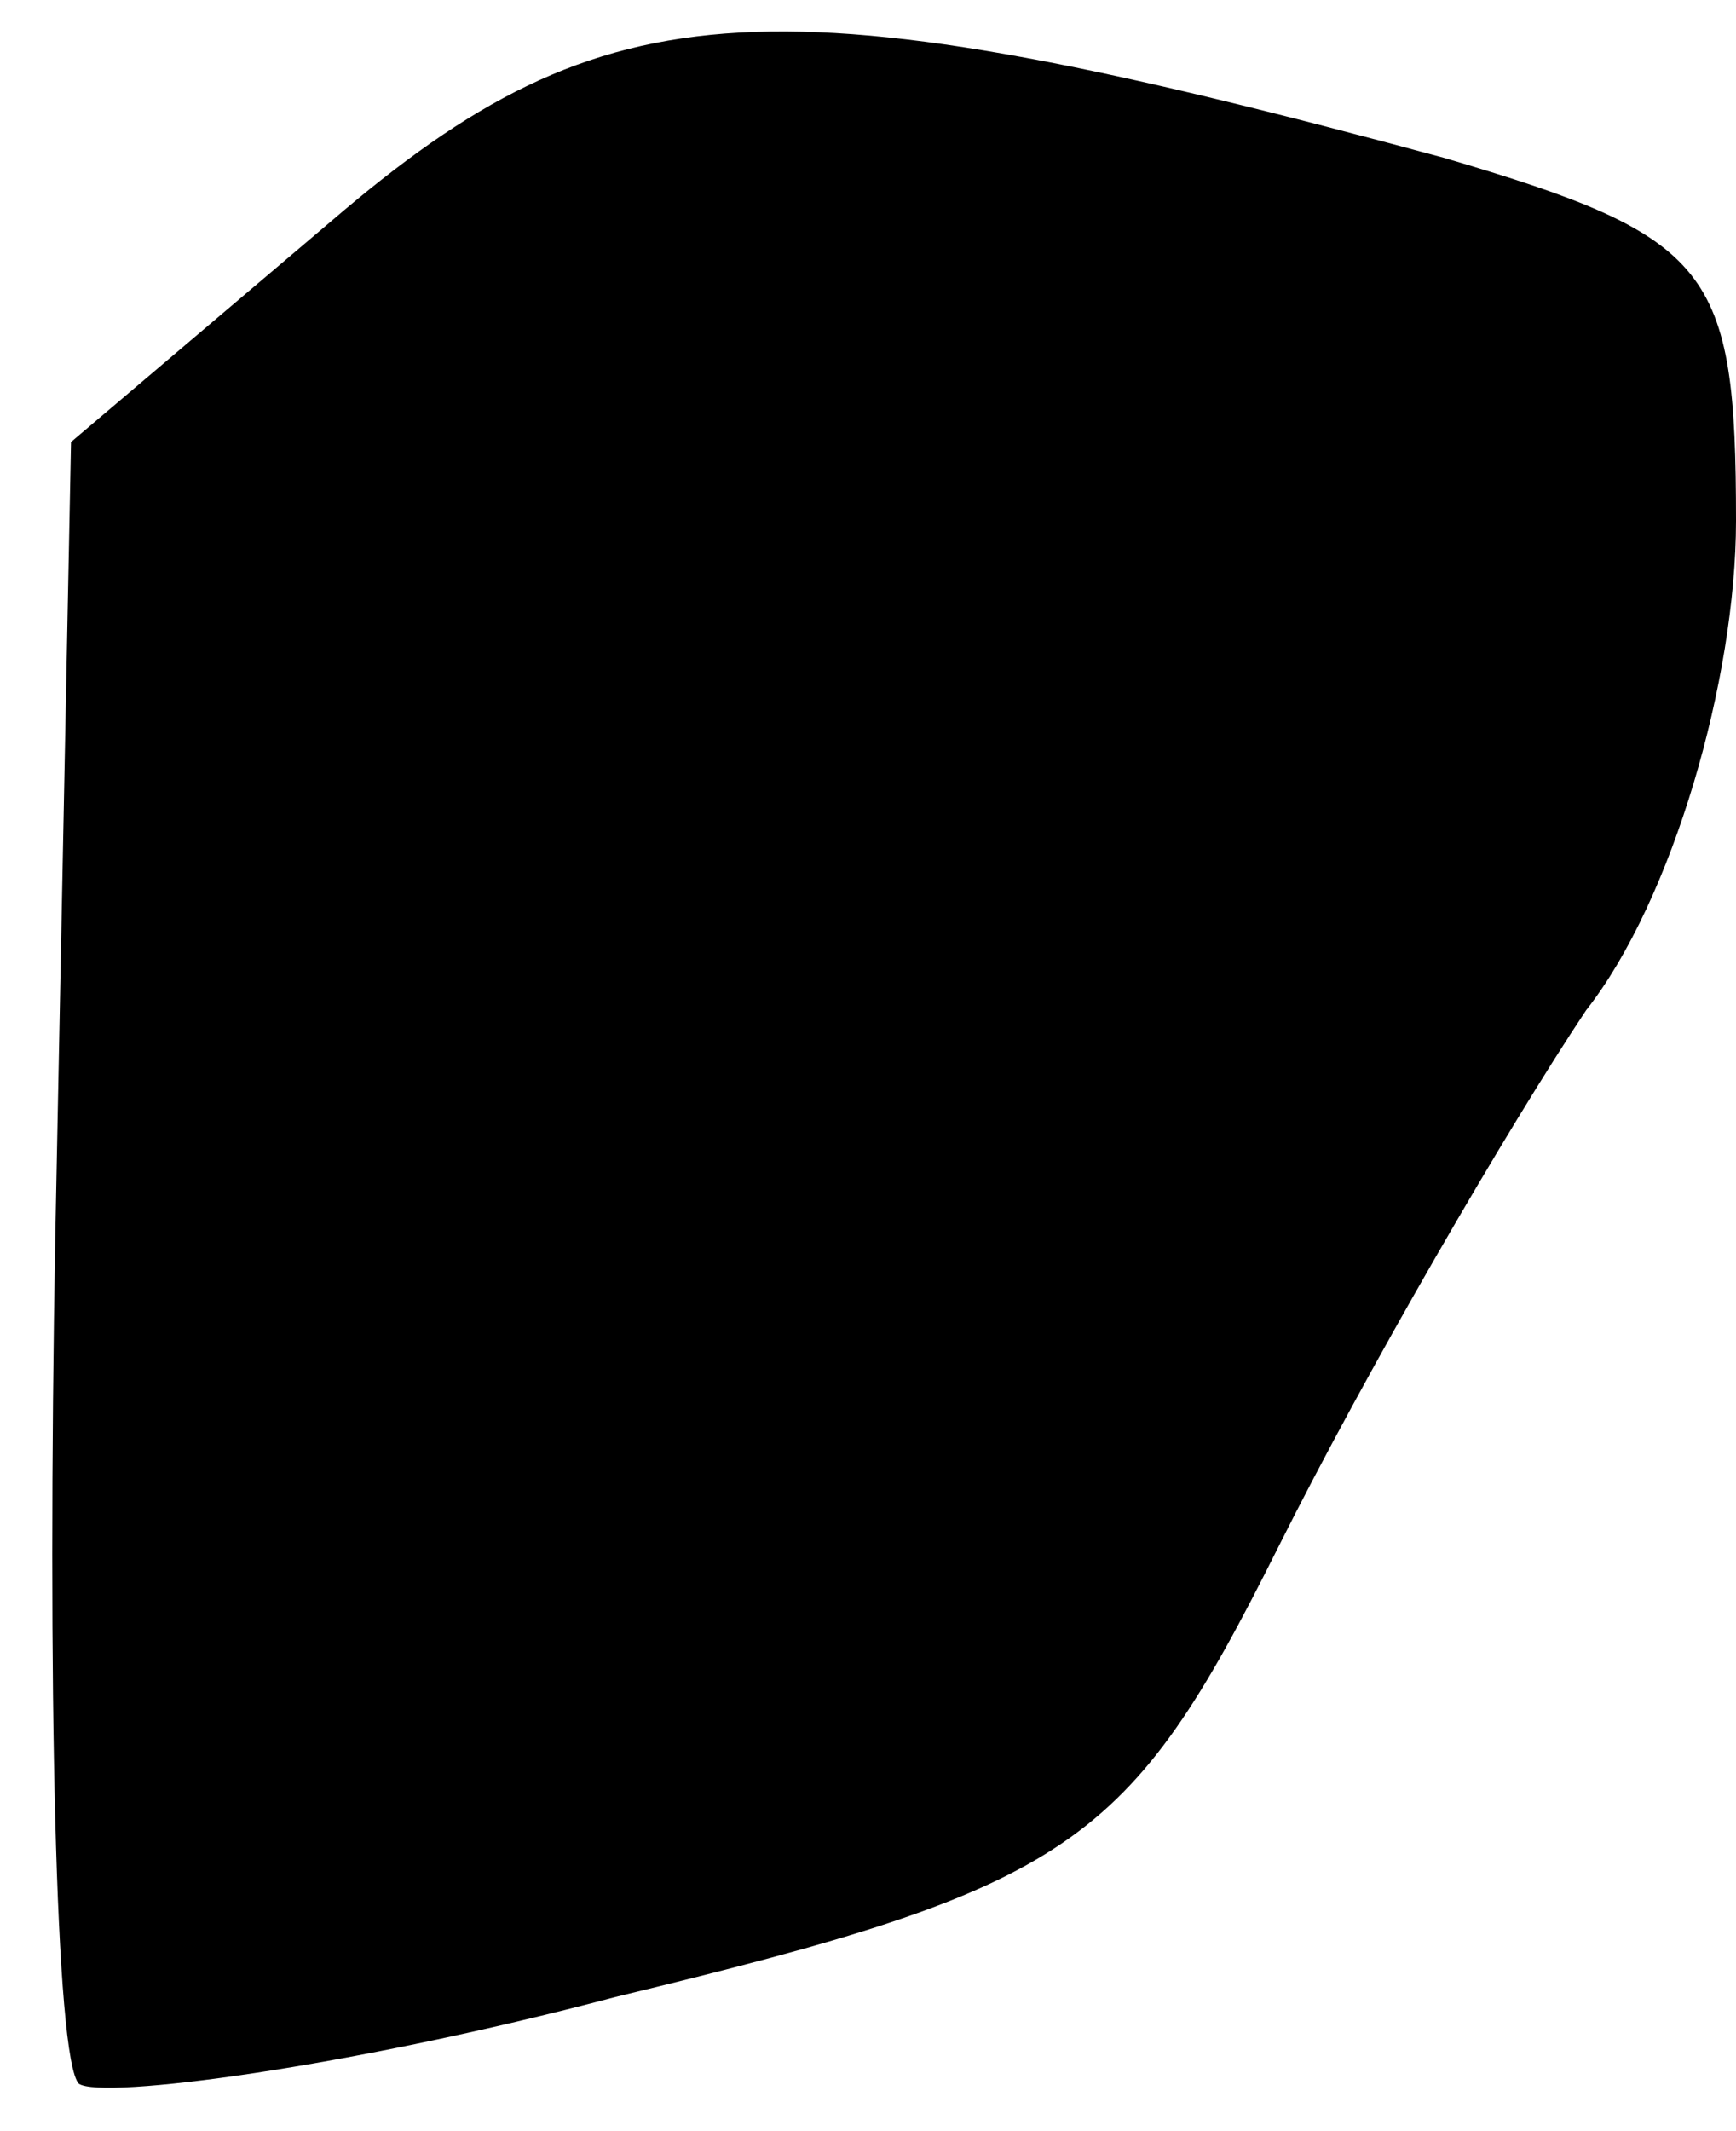 <?xml version="1.0" standalone="no"?>
<!DOCTYPE svg PUBLIC "-//W3C//DTD SVG 20010904//EN"
 "http://www.w3.org/TR/2001/REC-SVG-20010904/DTD/svg10.dtd">
<svg version="1.0" xmlns="http://www.w3.org/2000/svg"
 width="22pt" height="27pt" viewBox="0 0 22 27"
 preserveAspectRatio="xMidYMid meet">
<g transform="translate(0,27) scale(0.1,-0.1)"
fill="#000000" stroke="none">
<path fill="#000000" stroke="none" d="M42 242 l-33 -28 -2 -101 c-1 -56 0
-104 3 -107 3 -2 34 2 68 11 58 14 65 19 84 57 11 22 29 53 39 68 11 14 19 42
19 62 0 32 -3 36 -37 46 -85 23 -106 22 -141 -8z"/>
</g>
</svg>
